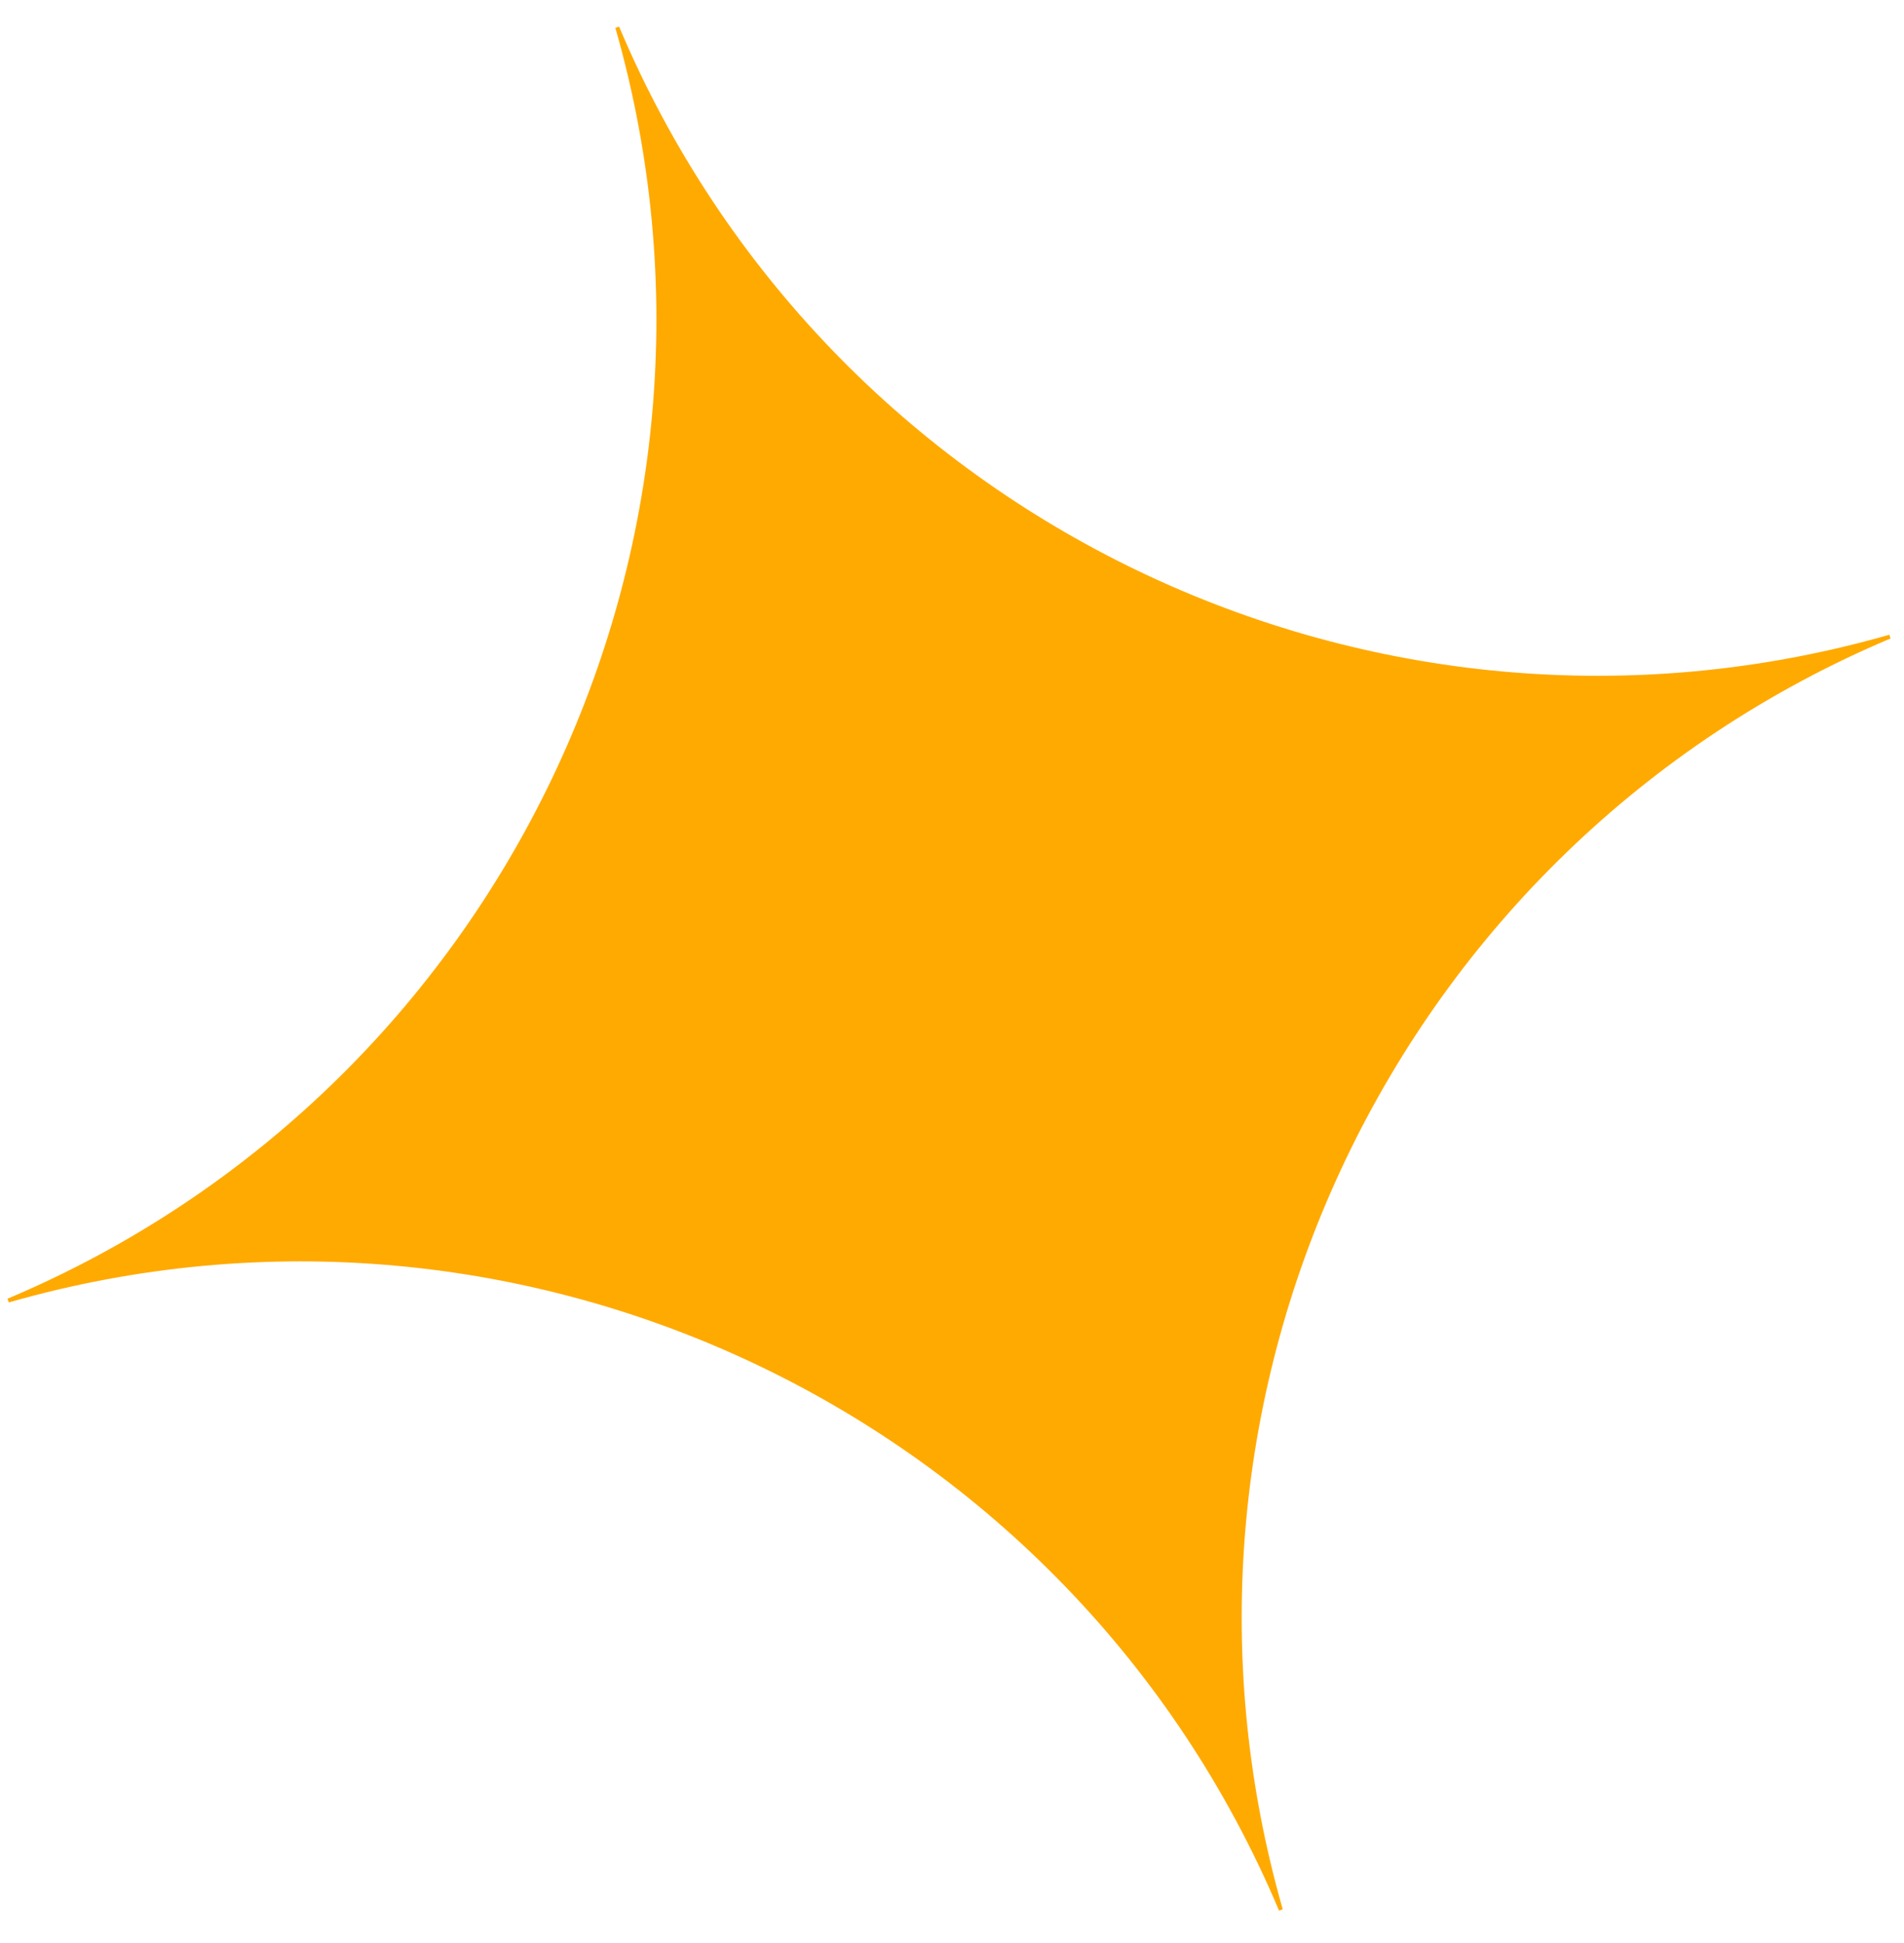 <svg width="50" height="51" viewBox="0 0 50 51" fill="none" xmlns="http://www.w3.org/2000/svg">
<path d="M49.648 16.758C36.676 22.232 29.81 36.579 33.685 50.115L33.588 50.149C28.114 37.177 13.767 30.311 0.231 34.186L0.197 34.089C13.169 28.615 20.035 14.268 16.16 0.732L16.257 0.698C21.73 13.67 36.078 20.536 49.614 16.661L49.648 16.758Z" fill="#FFAA00"/>
</svg>
